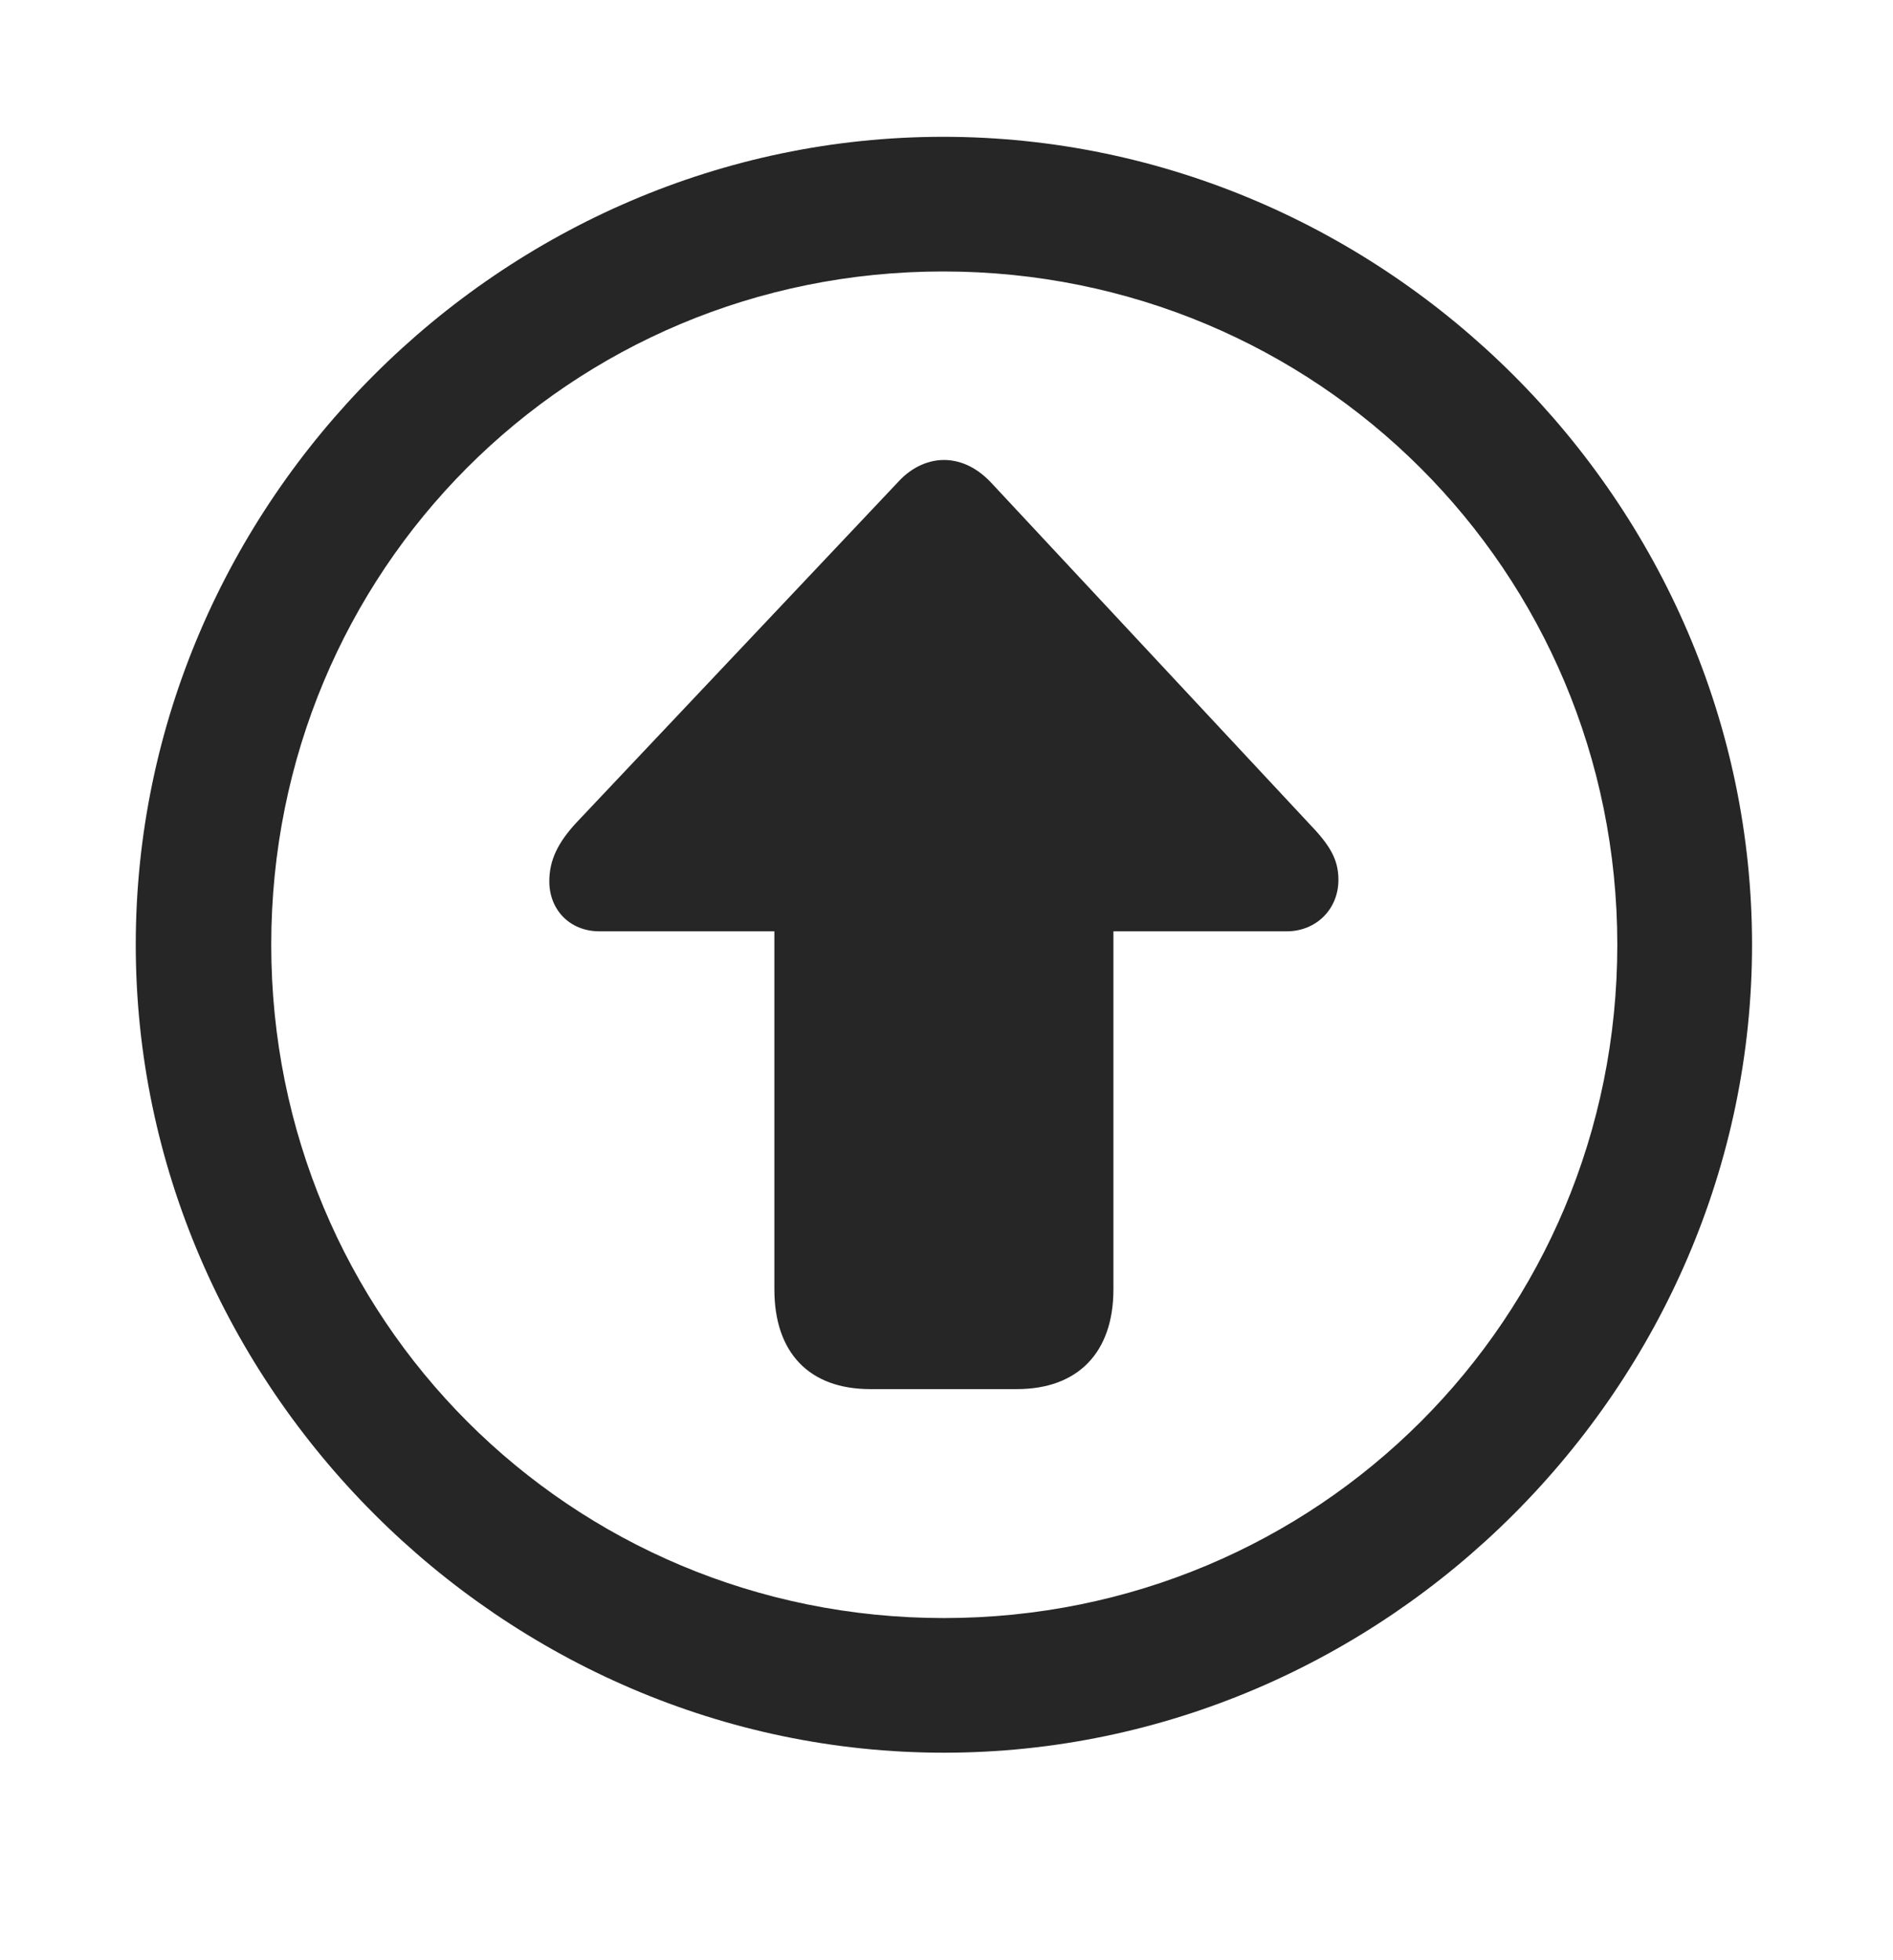 <svg width="28" height="29" viewBox="0 0 28 29" fill="currentColor" xmlns="http://www.w3.org/2000/svg">
<g clip-path="url(#clip0_2207_33111)">
<path d="M13.961 25.93C20.5 25.93 25.915 20.504 25.915 13.977C25.915 7.438 20.489 2.024 13.95 2.024C7.422 2.024 2.008 7.438 2.008 13.977C2.008 20.504 7.434 25.93 13.961 25.93ZM13.961 23.938C8.43 23.938 4.012 19.508 4.012 13.977C4.012 8.446 8.418 4.016 13.95 4.016C19.481 4.016 23.922 8.446 23.922 13.977C23.922 19.508 19.493 23.938 13.961 23.938Z" fill="currentColor" fill-opacity="0.85"/>
<path d="M13.961 6.805C13.762 6.805 13.504 6.887 13.282 7.133L8.524 12.172C8.254 12.465 8.125 12.723 8.125 13.039C8.125 13.461 8.43 13.778 8.864 13.778H11.454V19.075C11.454 20.012 11.969 20.551 12.872 20.551H15.04C15.942 20.551 16.469 20.012 16.469 19.075V13.778H19.036C19.457 13.778 19.797 13.461 19.797 13.016C19.797 12.711 19.669 12.5 19.352 12.172L14.653 7.133C14.418 6.887 14.172 6.805 13.961 6.805Z" fill="currentColor" fill-opacity="0.85"/>
</g>
<defs>
<clipPath id="clip0_2207_33111">
<rect width="23.906" height="23.918" fill="currentColor" transform="translate(2.008 2.024)"/>
</clipPath>
</defs>
</svg>
